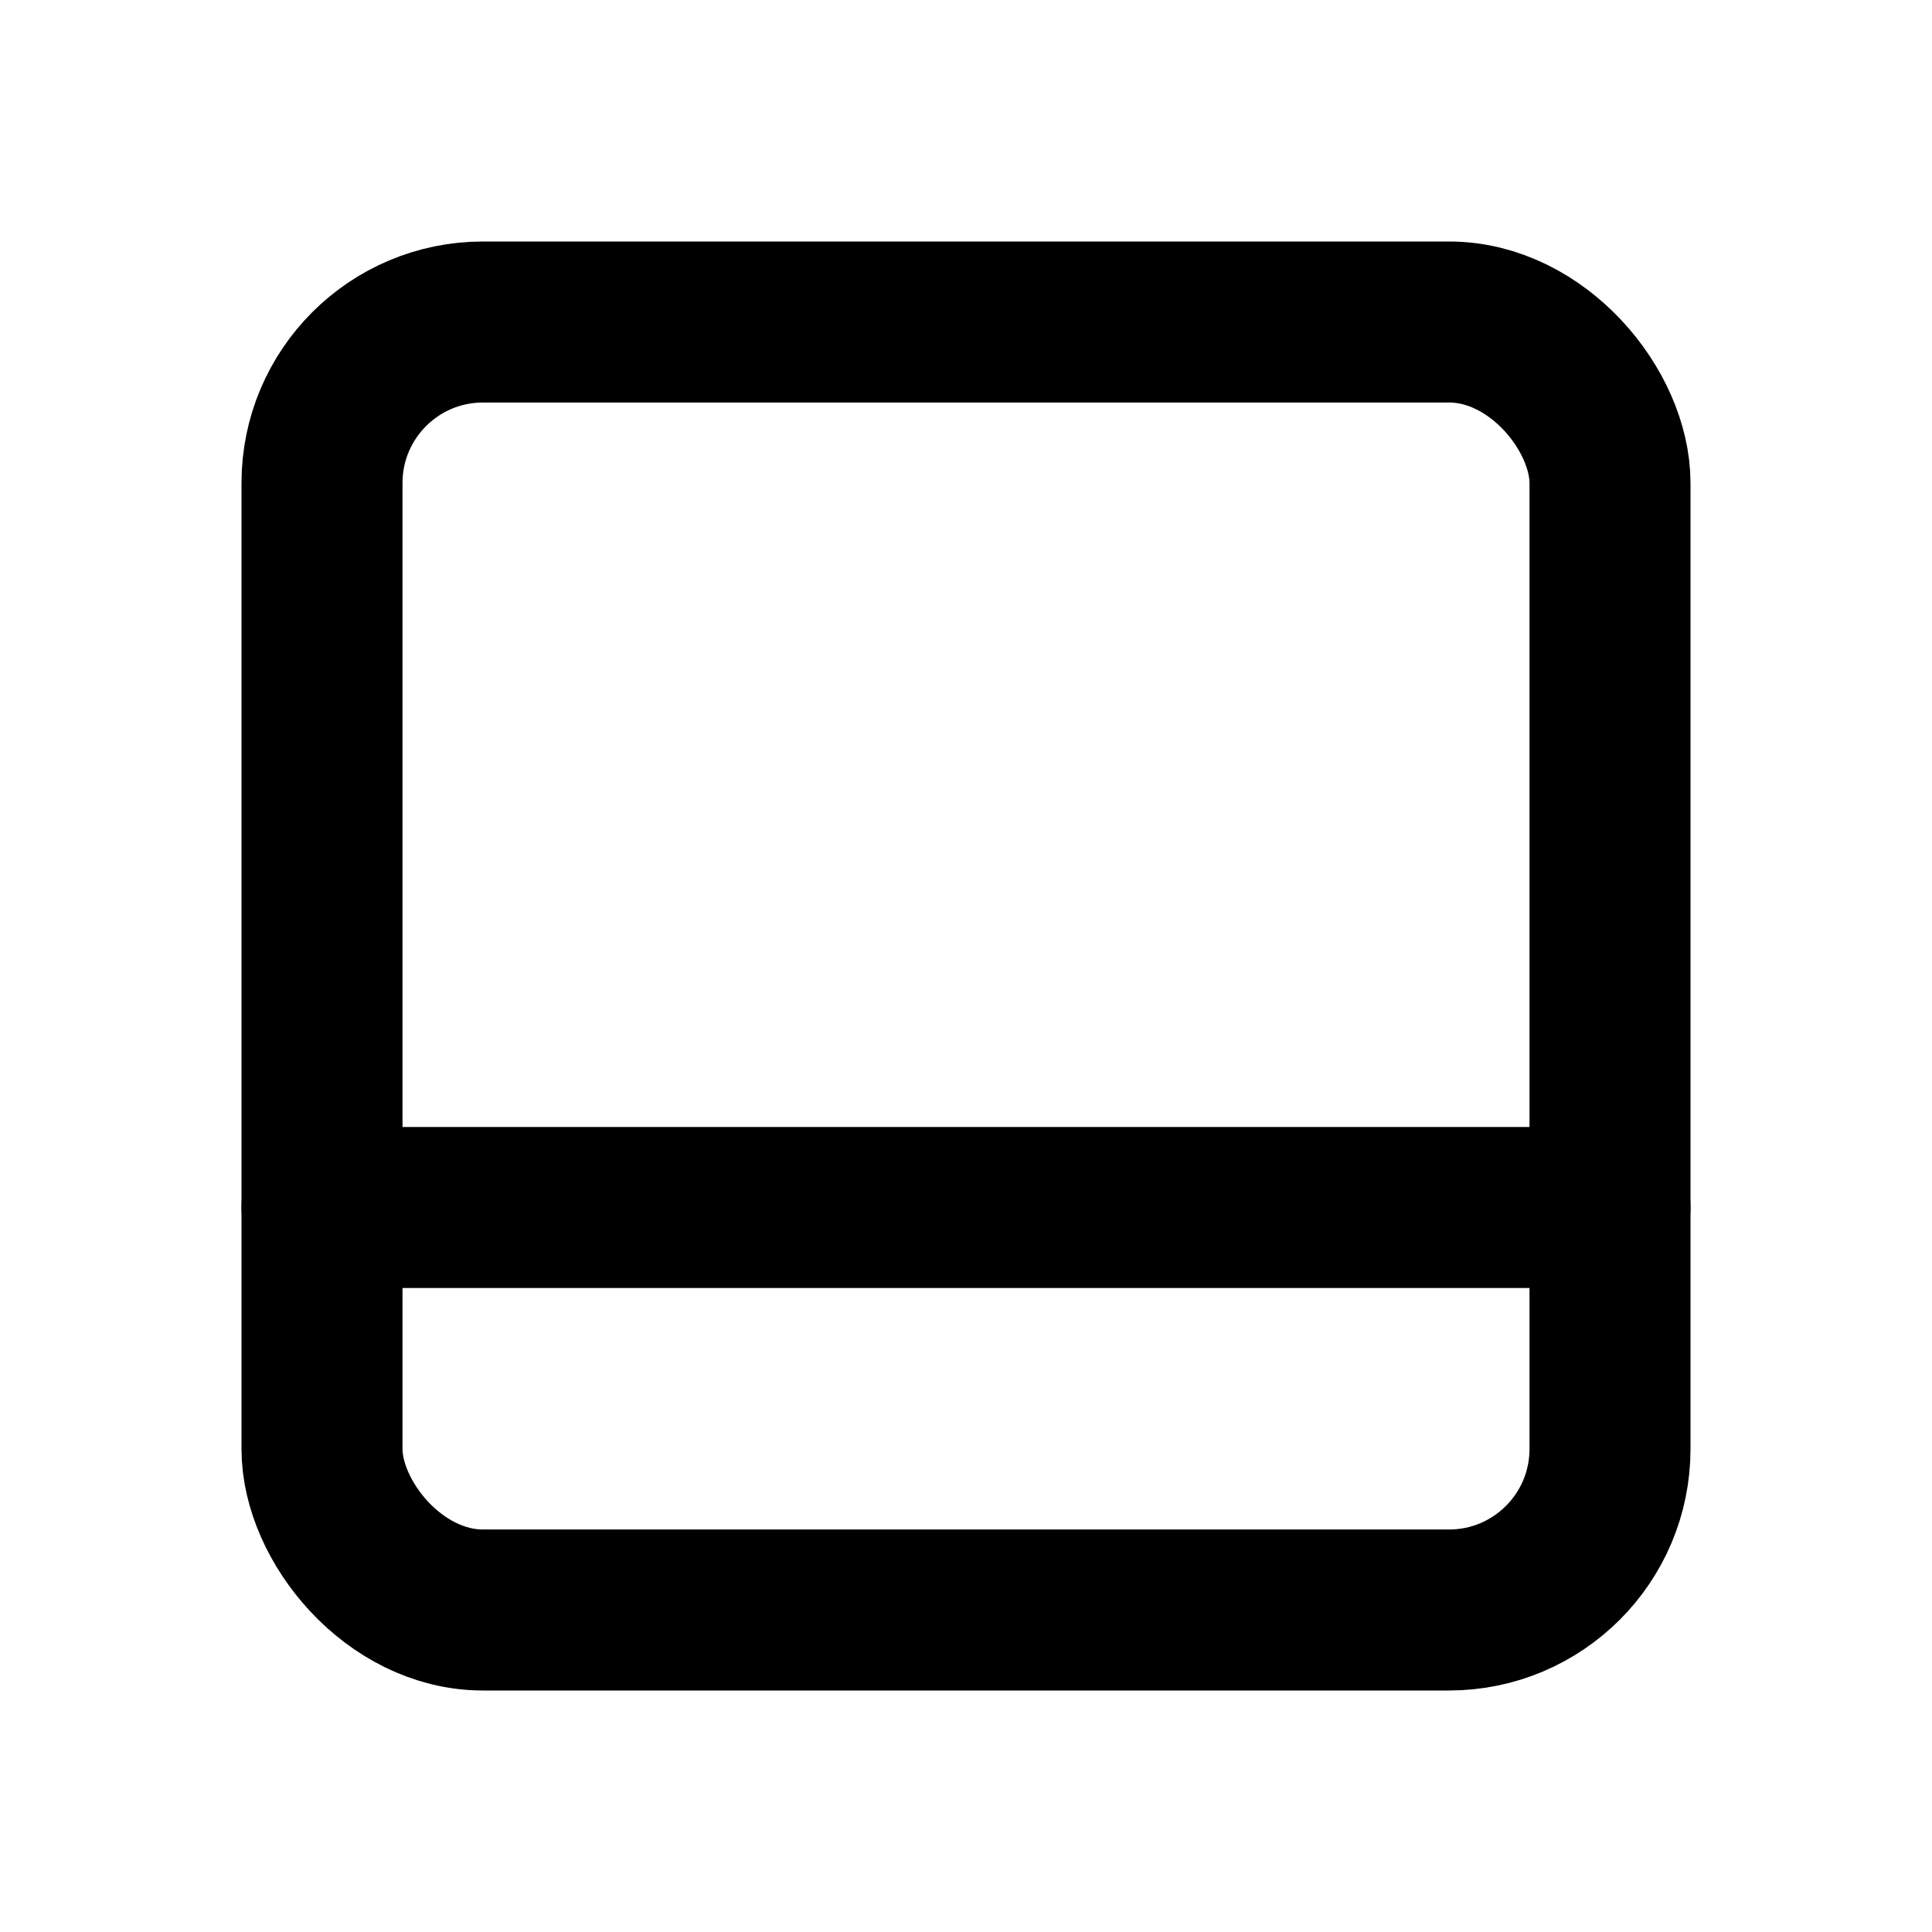 <svg xmlns="http://www.w3.org/2000/svg" class="icon icon-tabler icon-tabler-layout-bottombar" width="24" height="24"
     viewBox="0 0 24 24" stroke-width="2" stroke="currentColor" fill="none" stroke-linecap="round"
     stroke-linejoin="round">
    <desc>Download more icon variants from https://tabler-icons.io/i/layout-bottombar</desc>
    <path stroke="none" d="M0 0h24v24H0z" fill="none"/>
    <rect x="4" y="4" width="16" height="16" rx="2"/>
    <line x1="4" y1="15" x2="20" y2="15"/>
</svg>


